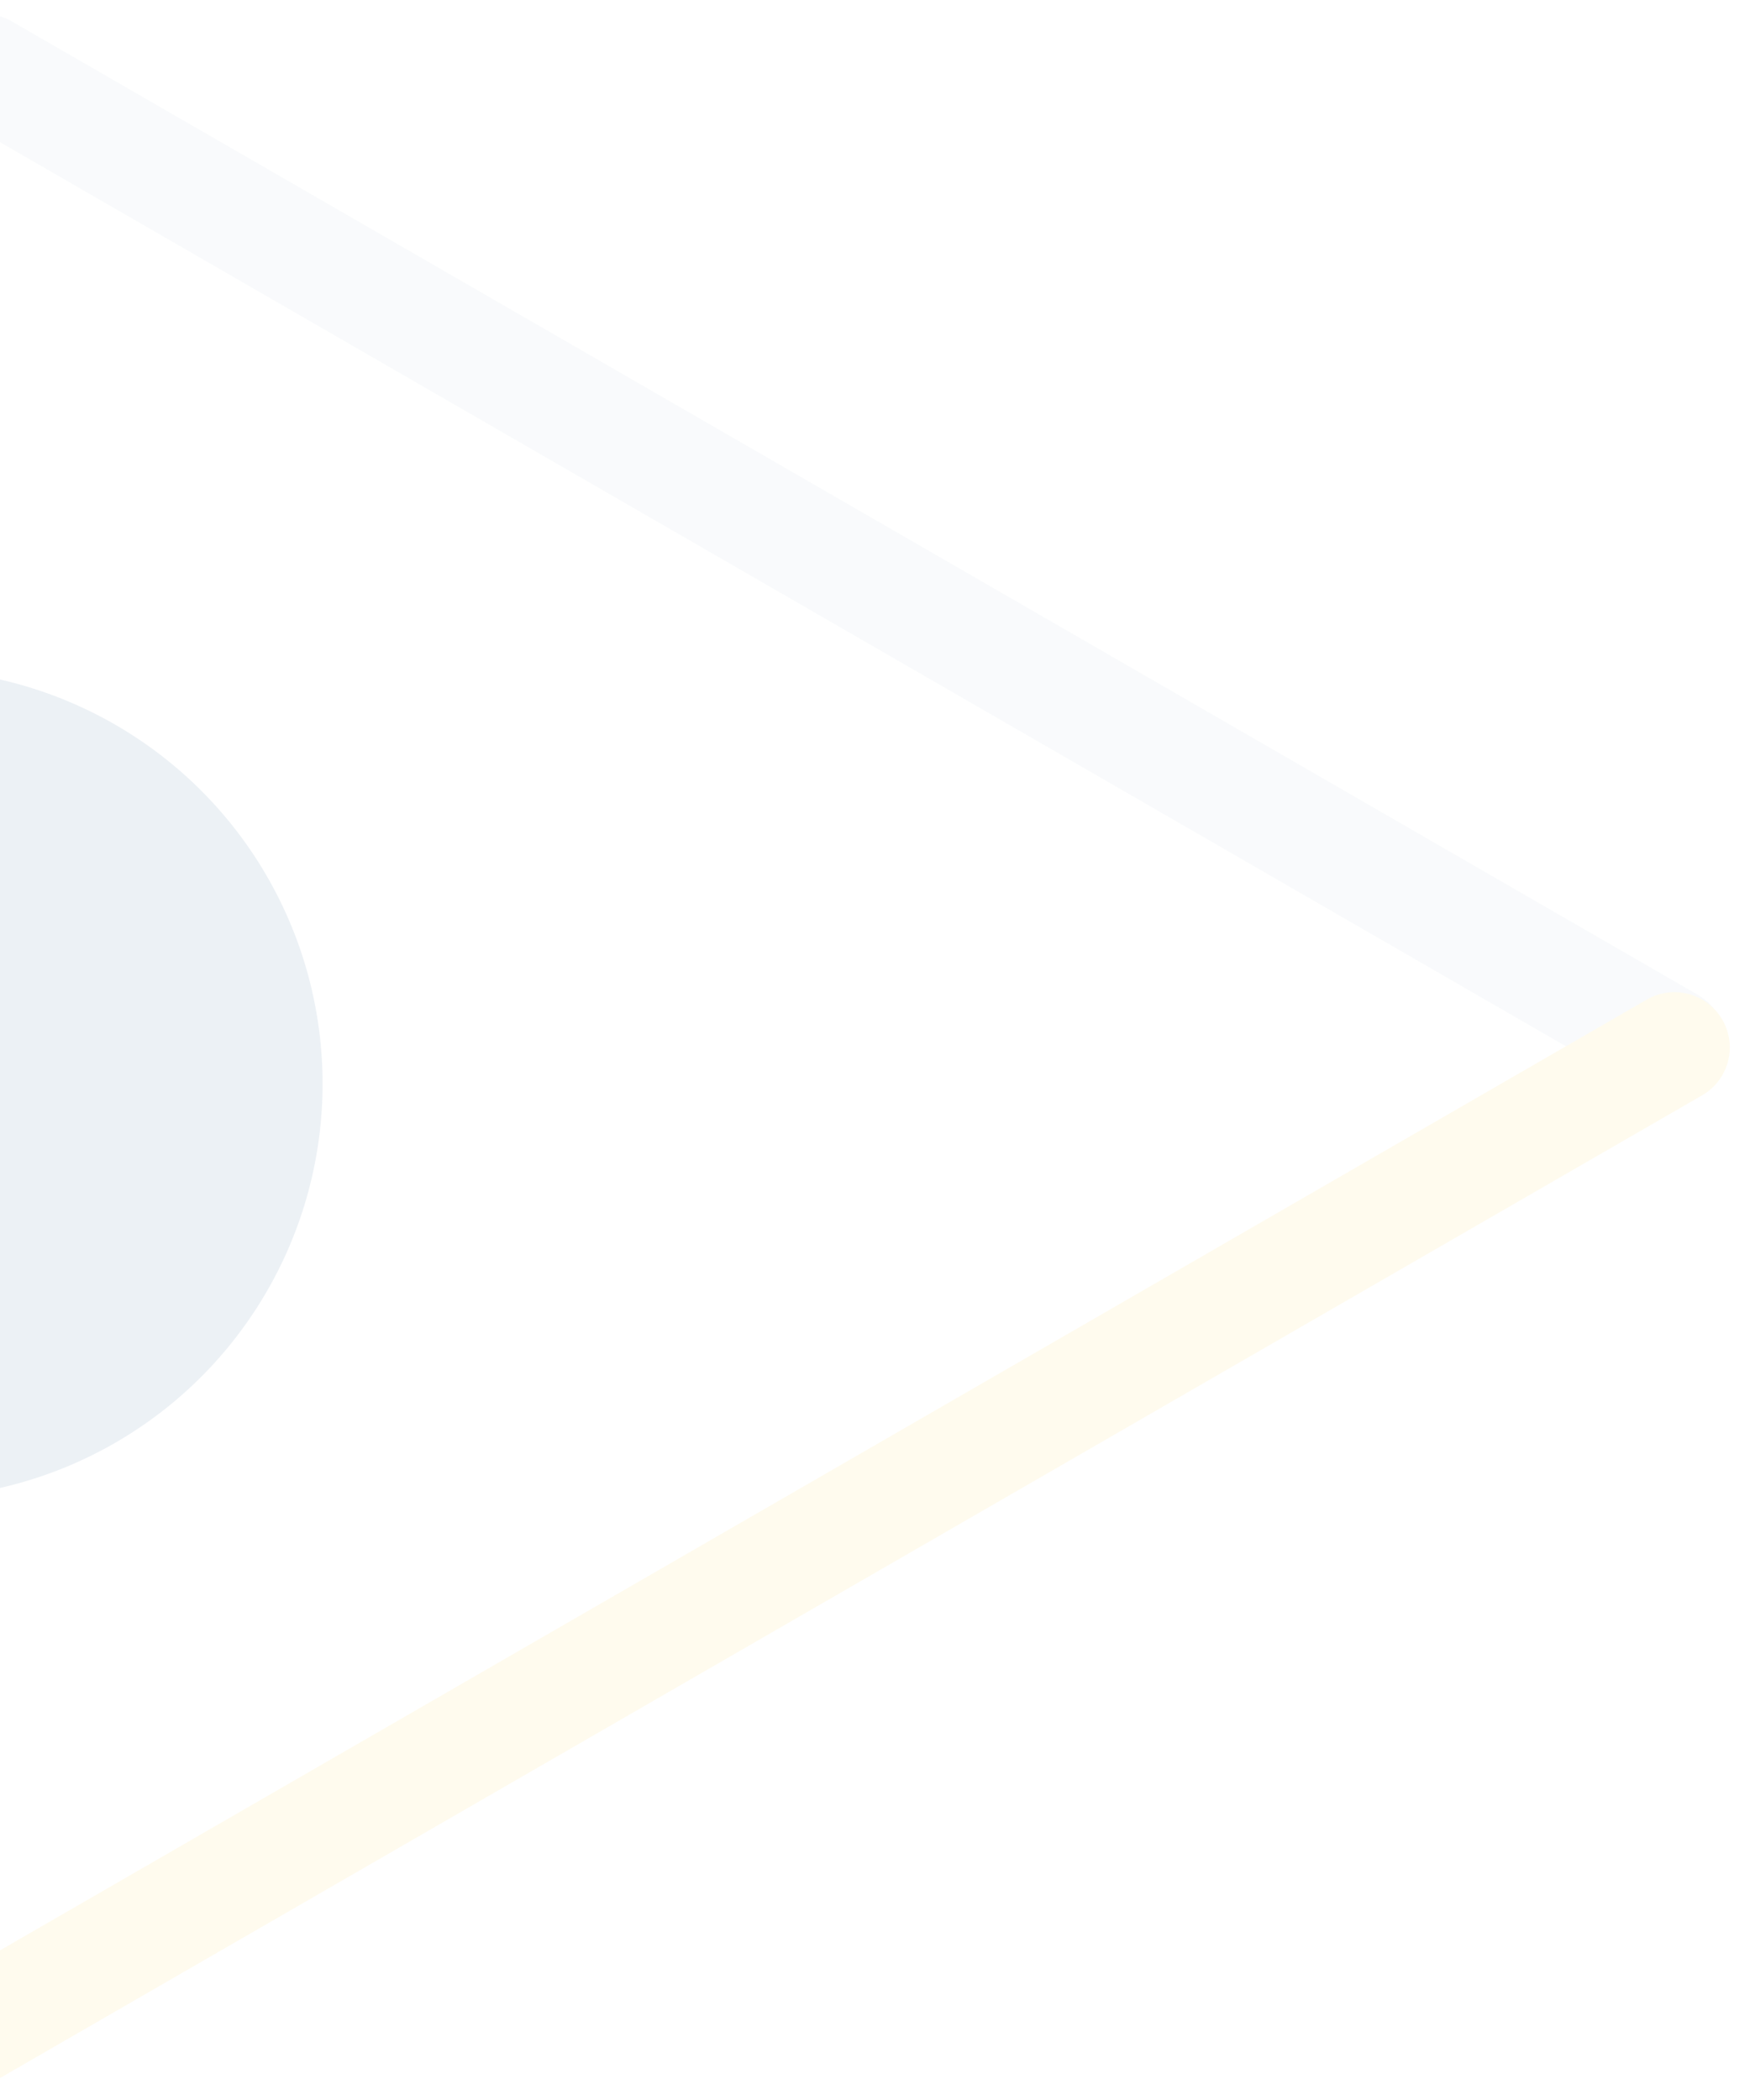 <svg width="1306" height="1567" viewBox="0 0 1306 1567" fill="none" xmlns="http://www.w3.org/2000/svg">
<g opacity="0.08">
<path d="M1282.28 798.834C1270.89 818.563 1245.66 825.323 1225.93 813.932L-33.298 86.914C-48.095 78.371 -53.165 59.45 -44.622 44.654L-34.31 26.792C-25.767 11.995 -6.846 6.926 7.951 15.469L1267.18 742.486C1286.91 753.877 1293.67 779.105 1282.28 798.834Z" fill="#B0C4D5"/>
<path d="M1285.38 761.064C1296.77 780.793 1290.01 806.021 1270.28 817.412L-0.793 1551.26C-15.59 1559.81 -34.511 1554.74 -43.054 1539.94L-53.366 1522.08C-61.909 1507.28 -56.839 1488.36 -42.042 1479.82L1229.03 745.966C1248.76 734.575 1273.98 741.335 1285.38 761.064Z" fill="#FFCB21"/>
<circle cx="-68.631" cy="808.777" r="309.369" transform="rotate(180 -68.631 808.777)" fill="#104B7E"/>
</g>
</svg>
